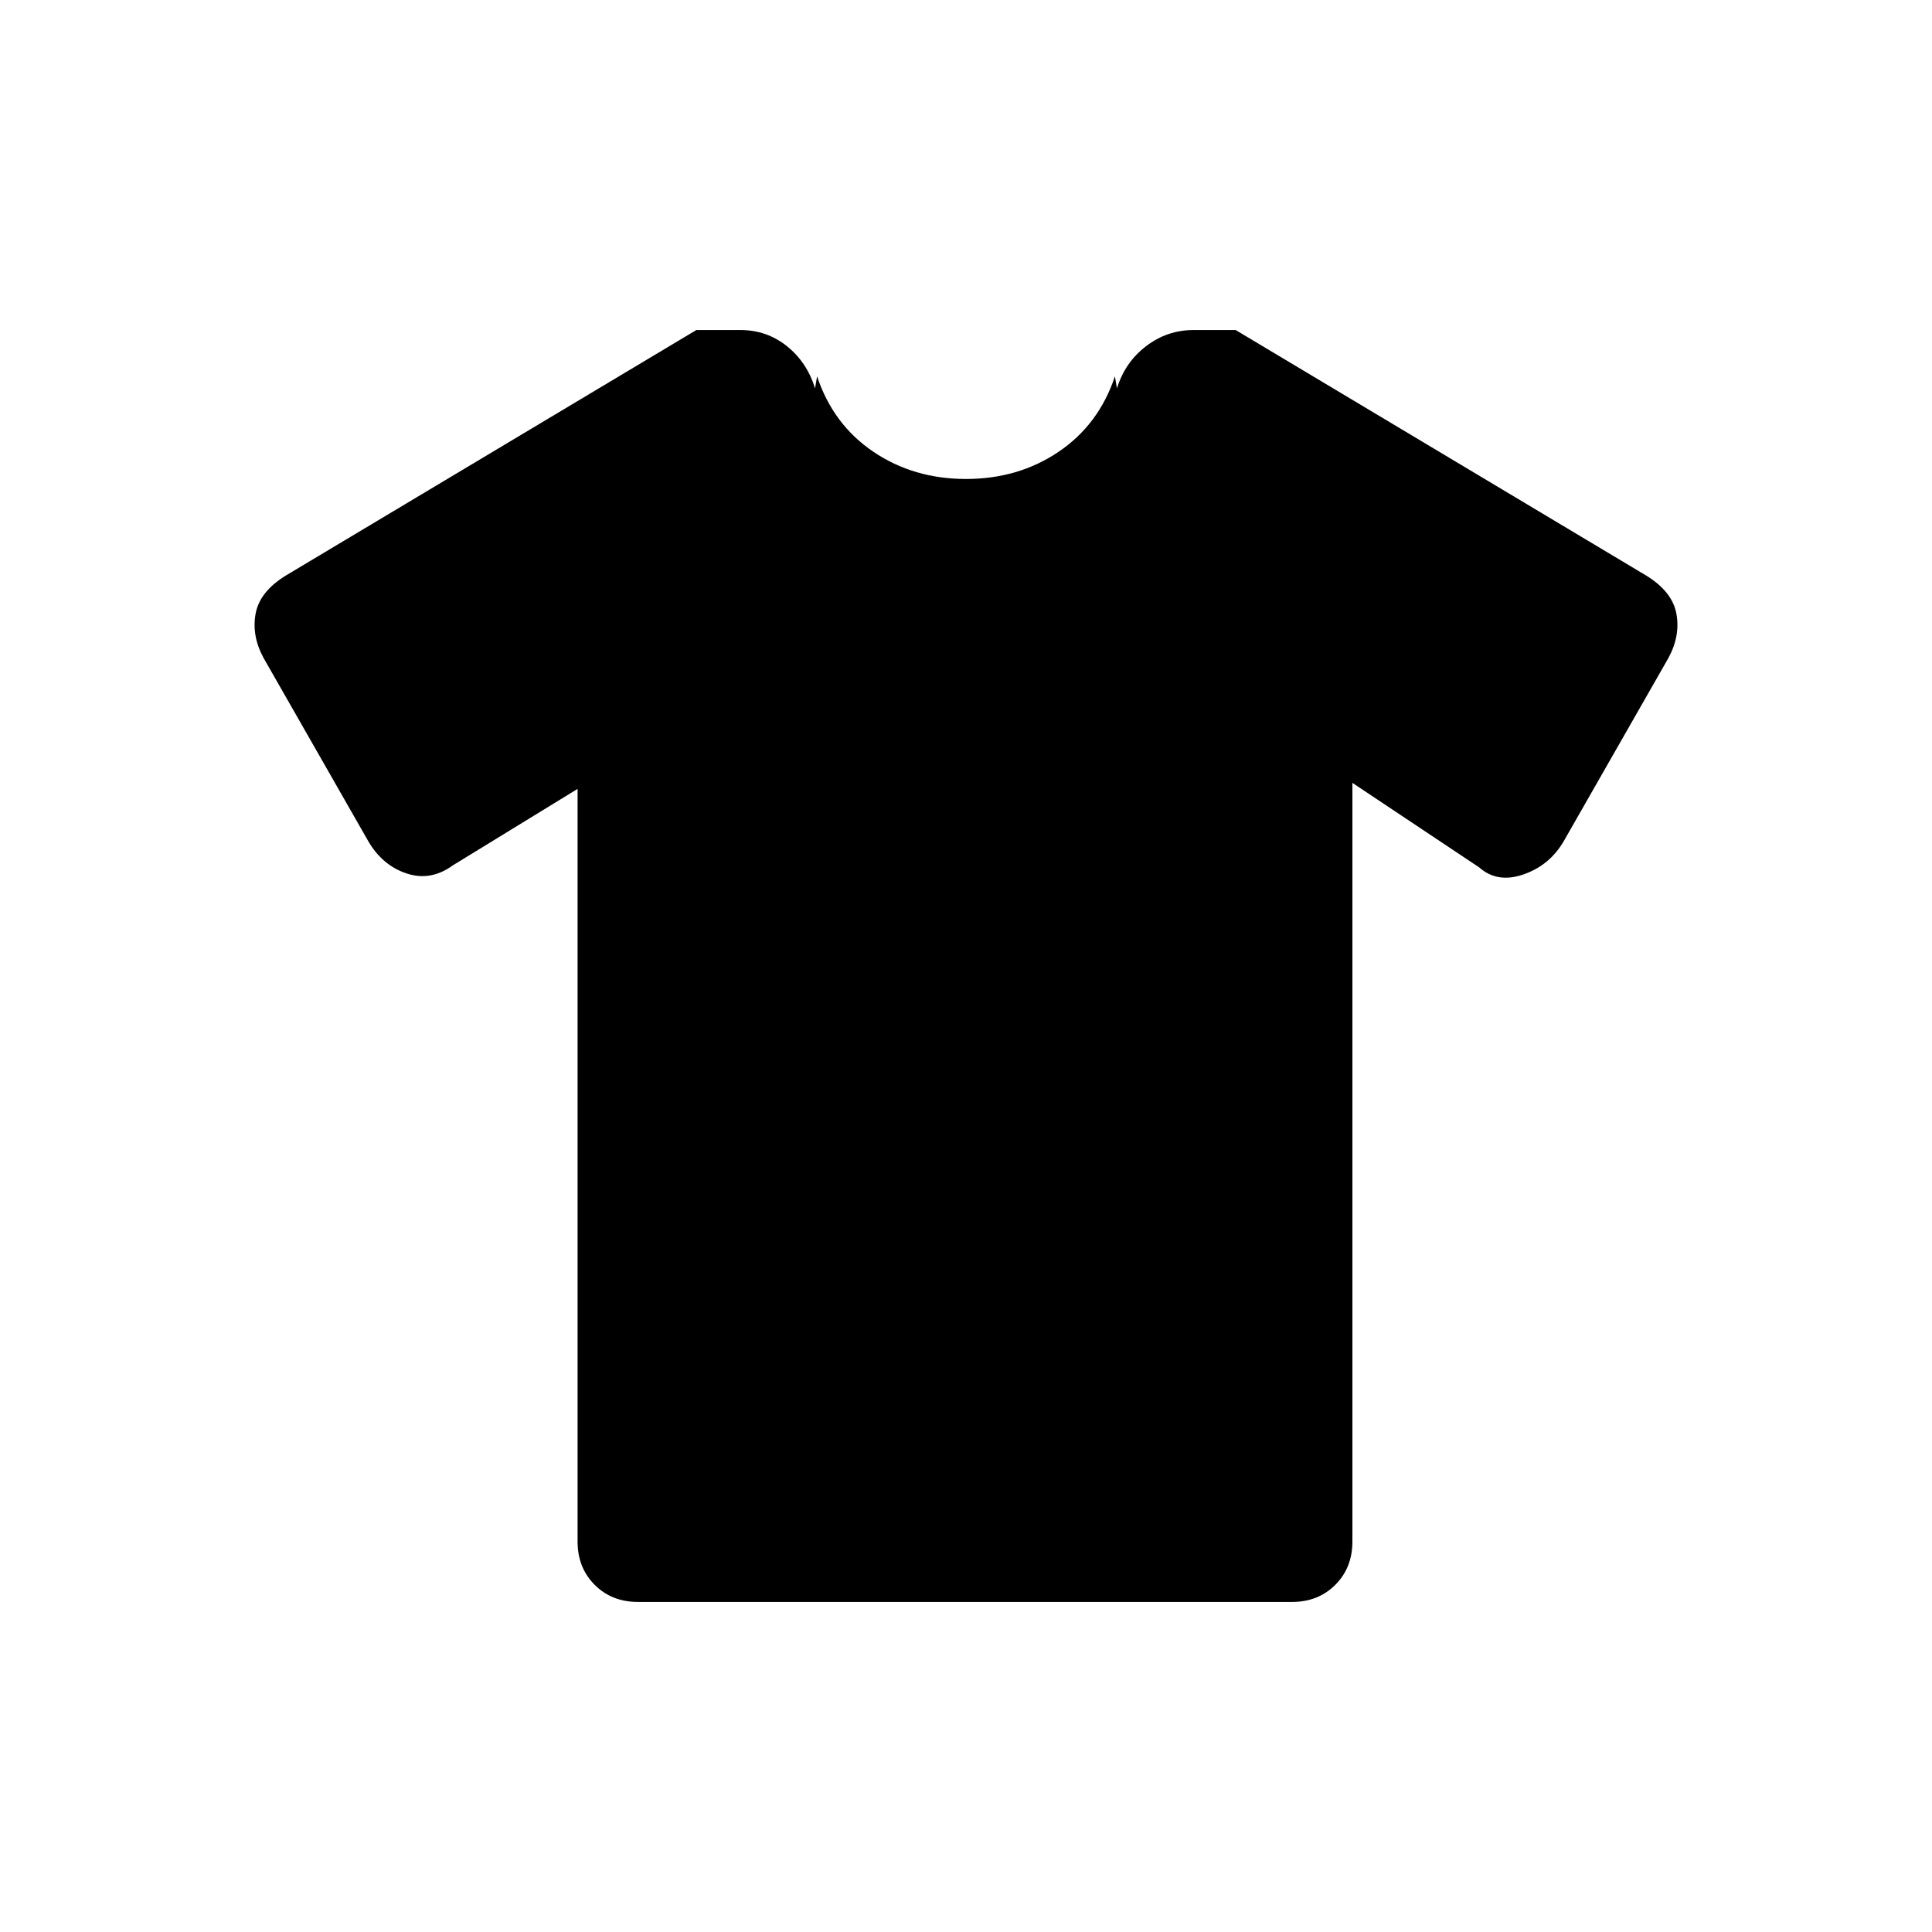 <svg xmlns="http://www.w3.org/2000/svg" height="20" viewBox="0 -960 960 960" width="20"><path d="m287-568-62 38q-11 8-23 4t-19-16l-52-91q-6-11-4-22t15-19l204-122h22q13 0 23 8t14 21l1-6q8 24 28 37.5t46 13.5q26 0 46-13.5t28-37.5l1 6q4-13 14.5-21t23.5-8h21l204 122q13 8 15 19t-4 22l-52 91q-7 12-20 16.5t-22-3.5l-63-42v377q0 13-8.5 21.5T642-164H317q-13 0-21.5-8.5T287-194v-374Z"/></svg>